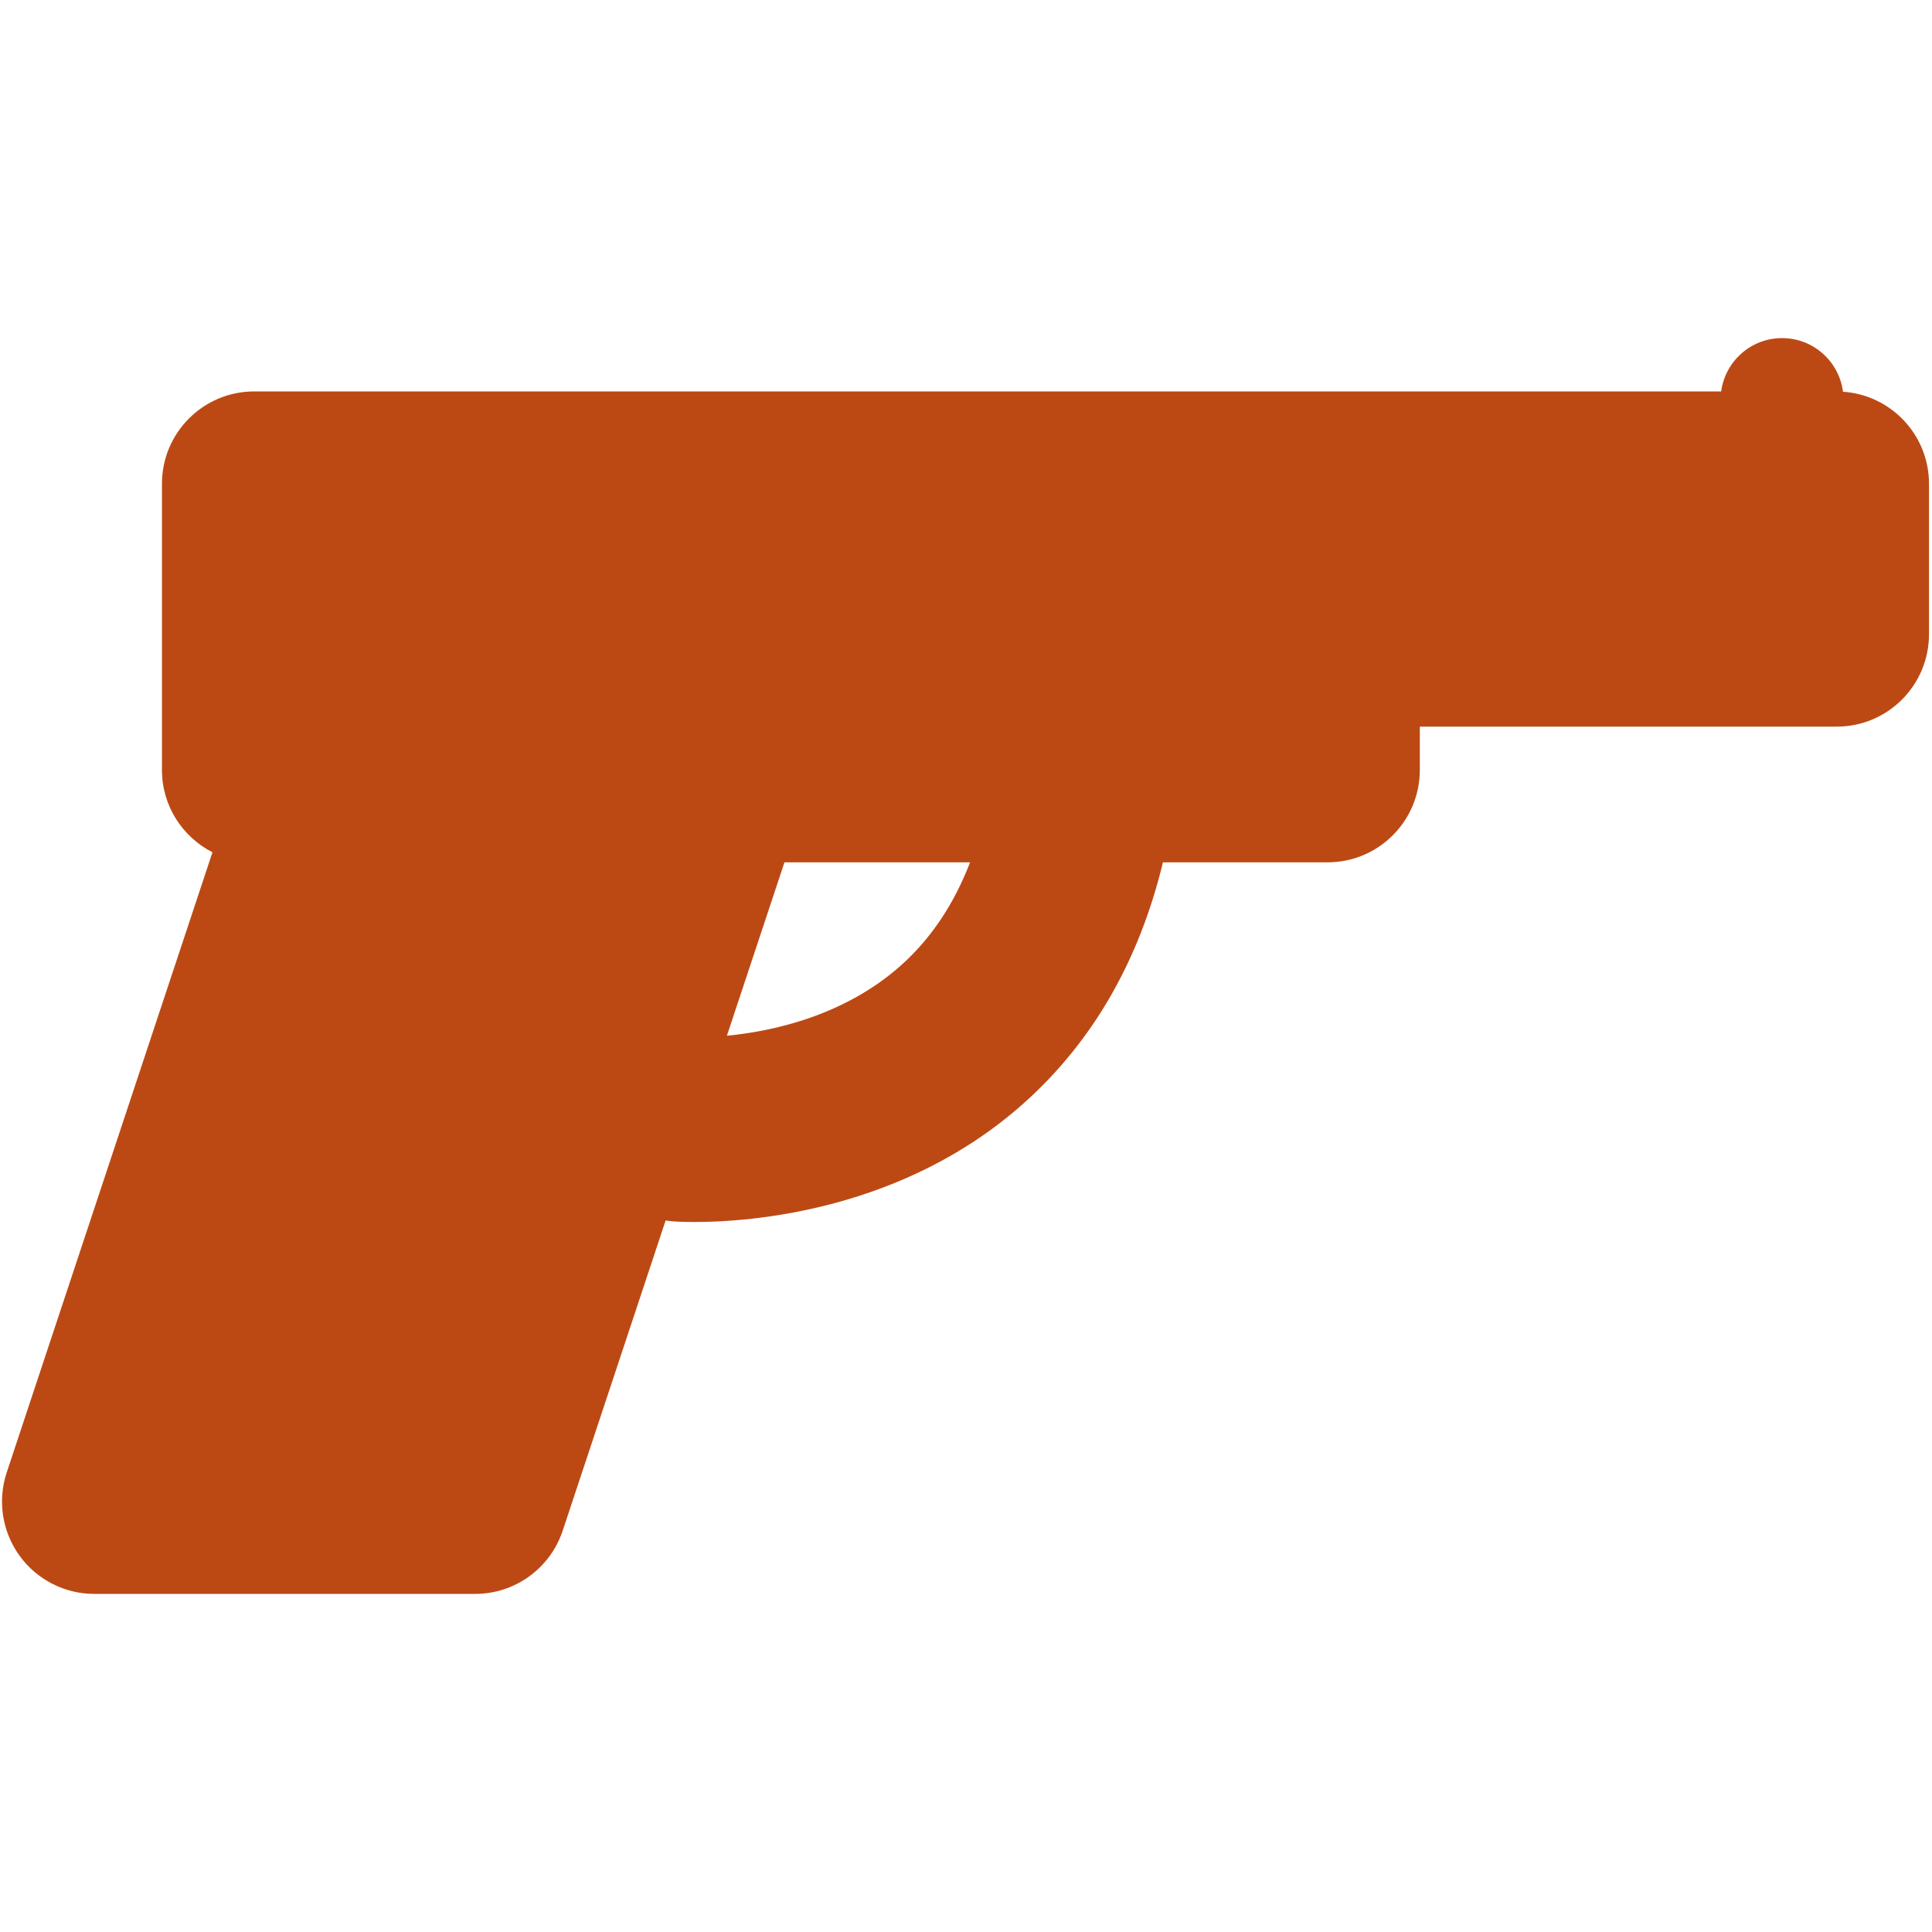 <svg width="125" height="125" viewBox="0 0 200 130" fill="none" xmlns="http://www.w3.org/2000/svg">
<path d="M190.786 5.552C190.382 2.421 187.716 0 184.478 0C181.251 0 178.593 2.405 178.175 5.52H26.316C21.041 5.52 16.766 9.8 16.766 15.079V44.709C16.766 48.43 18.894 51.647 21.995 53.226L0.695 117.429C-0.272 120.343 0.218 123.544 2.014 126.034C3.809 128.524 6.69 130 9.758 130H49.188C53.303 130 56.954 127.362 58.251 123.454L68.906 91.342C69.144 91.378 69.382 91.415 69.626 91.434C69.782 91.446 70.581 91.502 71.875 91.502C77.687 91.502 93.493 90.381 106.023 79.166C113.117 72.816 117.918 64.473 120.388 54.269H137.429C142.703 54.269 146.979 49.99 146.979 44.71V40.22H190.138C195.413 40.22 199.688 35.94 199.688 30.661V15.08C199.688 10.019 195.757 5.887 190.786 5.552ZM93.413 64.804C87.483 70.184 79.894 71.771 75.249 72.219L81.205 54.269H100.419C98.785 58.53 96.446 62.053 93.413 64.804Z" fill="#BC4914"/>
</svg>
